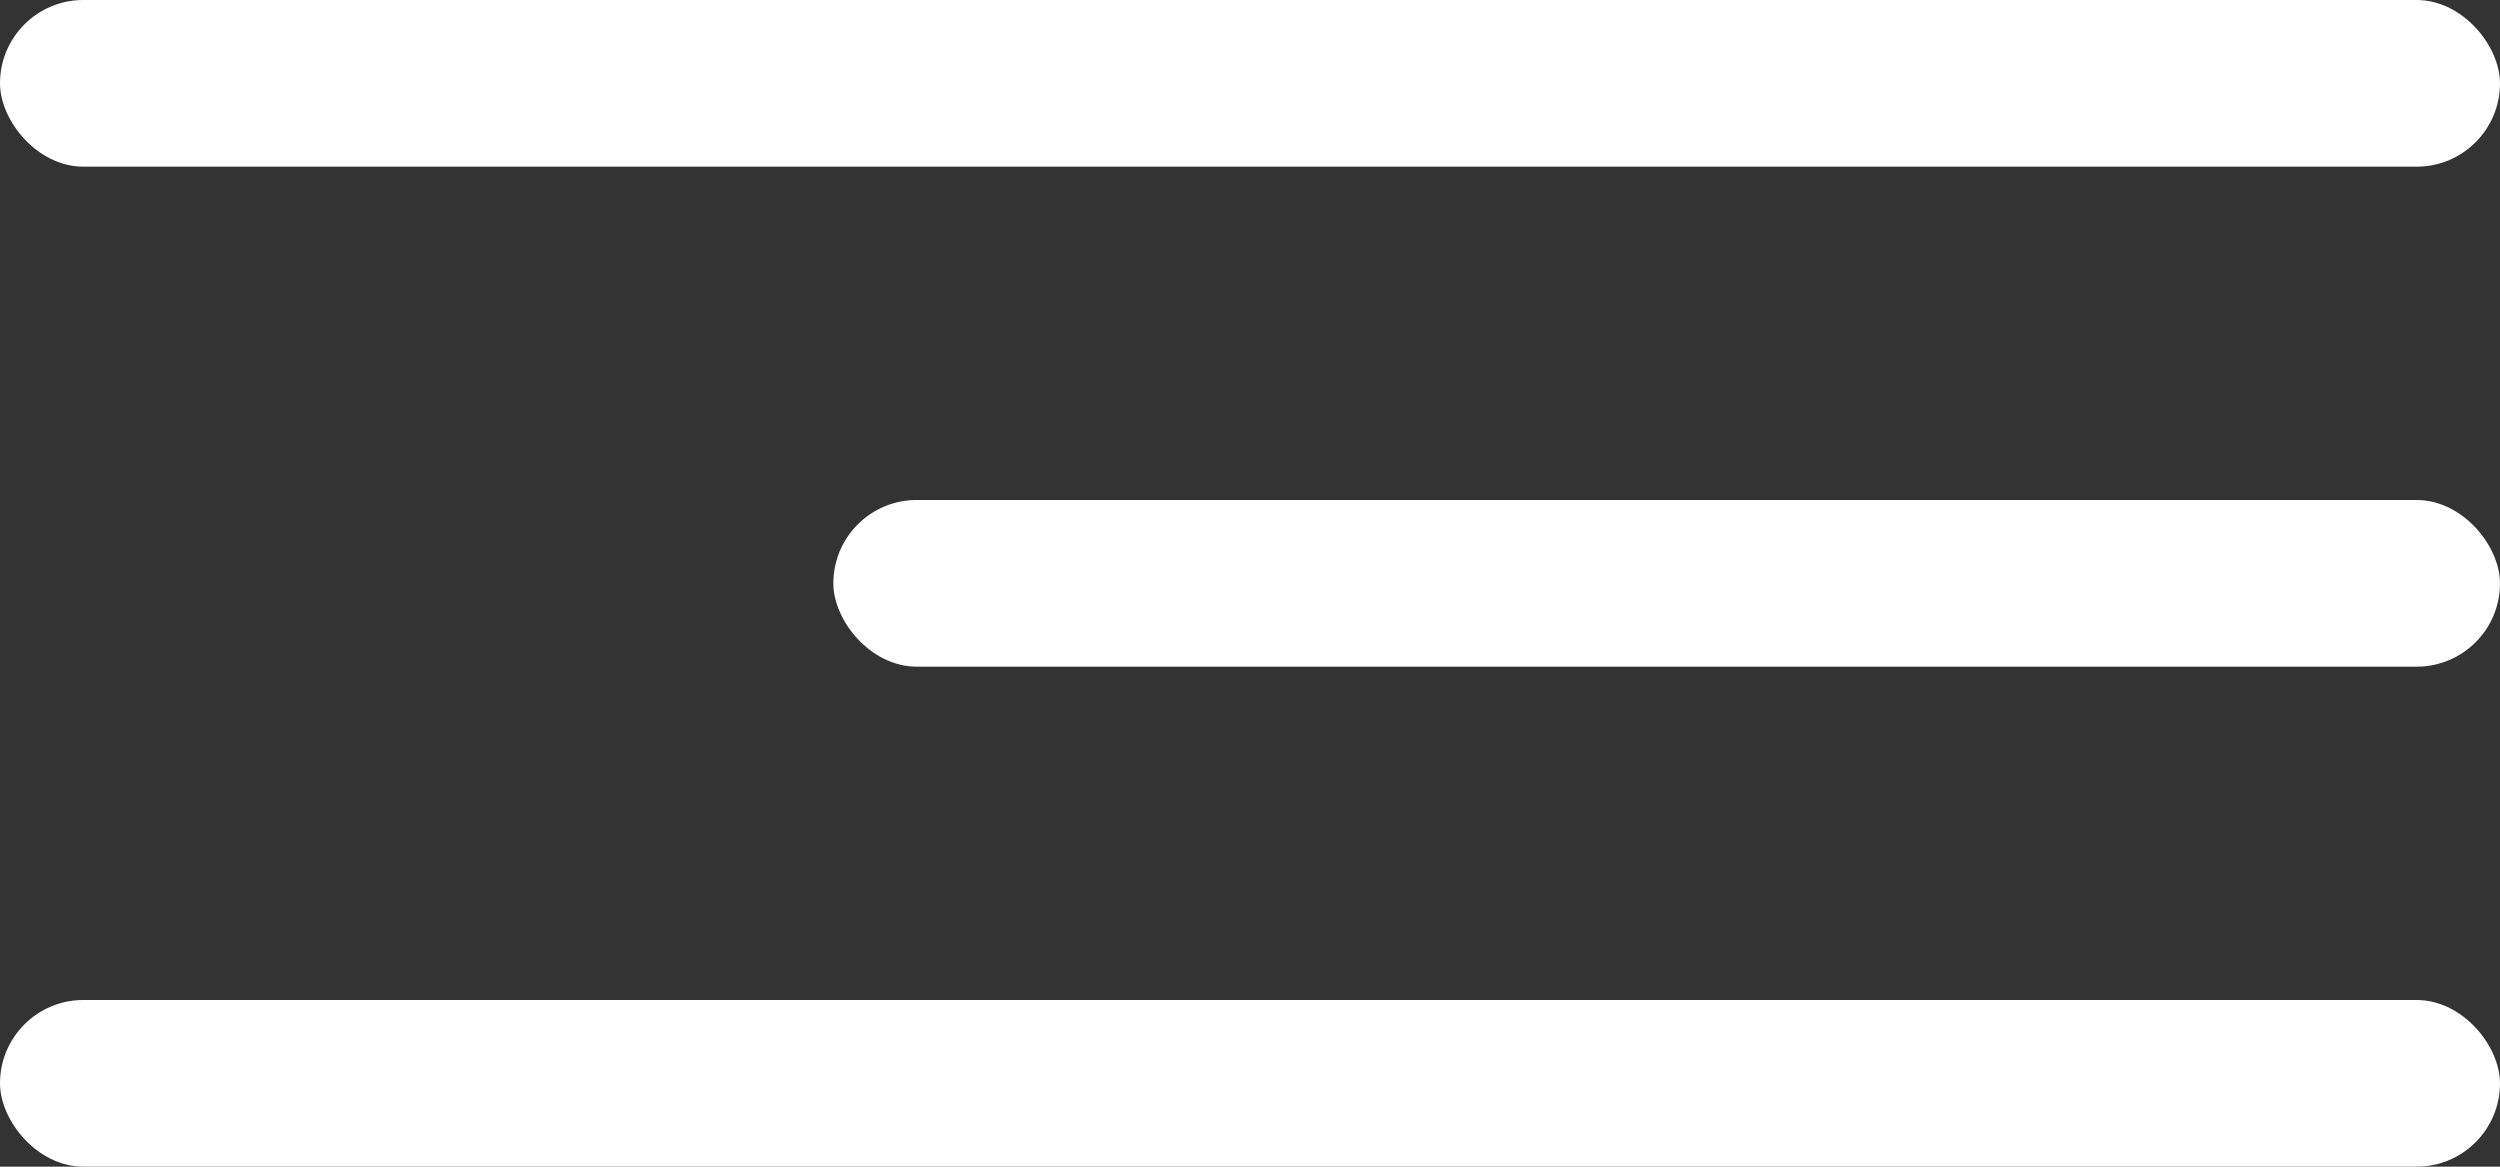<svg width="30" height="14" viewBox="0 0 30 14" fill="none" xmlns="http://www.w3.org/2000/svg">
<rect x="0" y="0" width="30" height="14" fill="#333333" stroke="none"/>
<rect width="30" height="2" rx="1" fill="white"/>
<rect x="10" y="6" width="20" height="2" rx="1" fill="white"/>
<rect y="12" width="30" height="2" rx="1" fill="white"/>
</svg>
